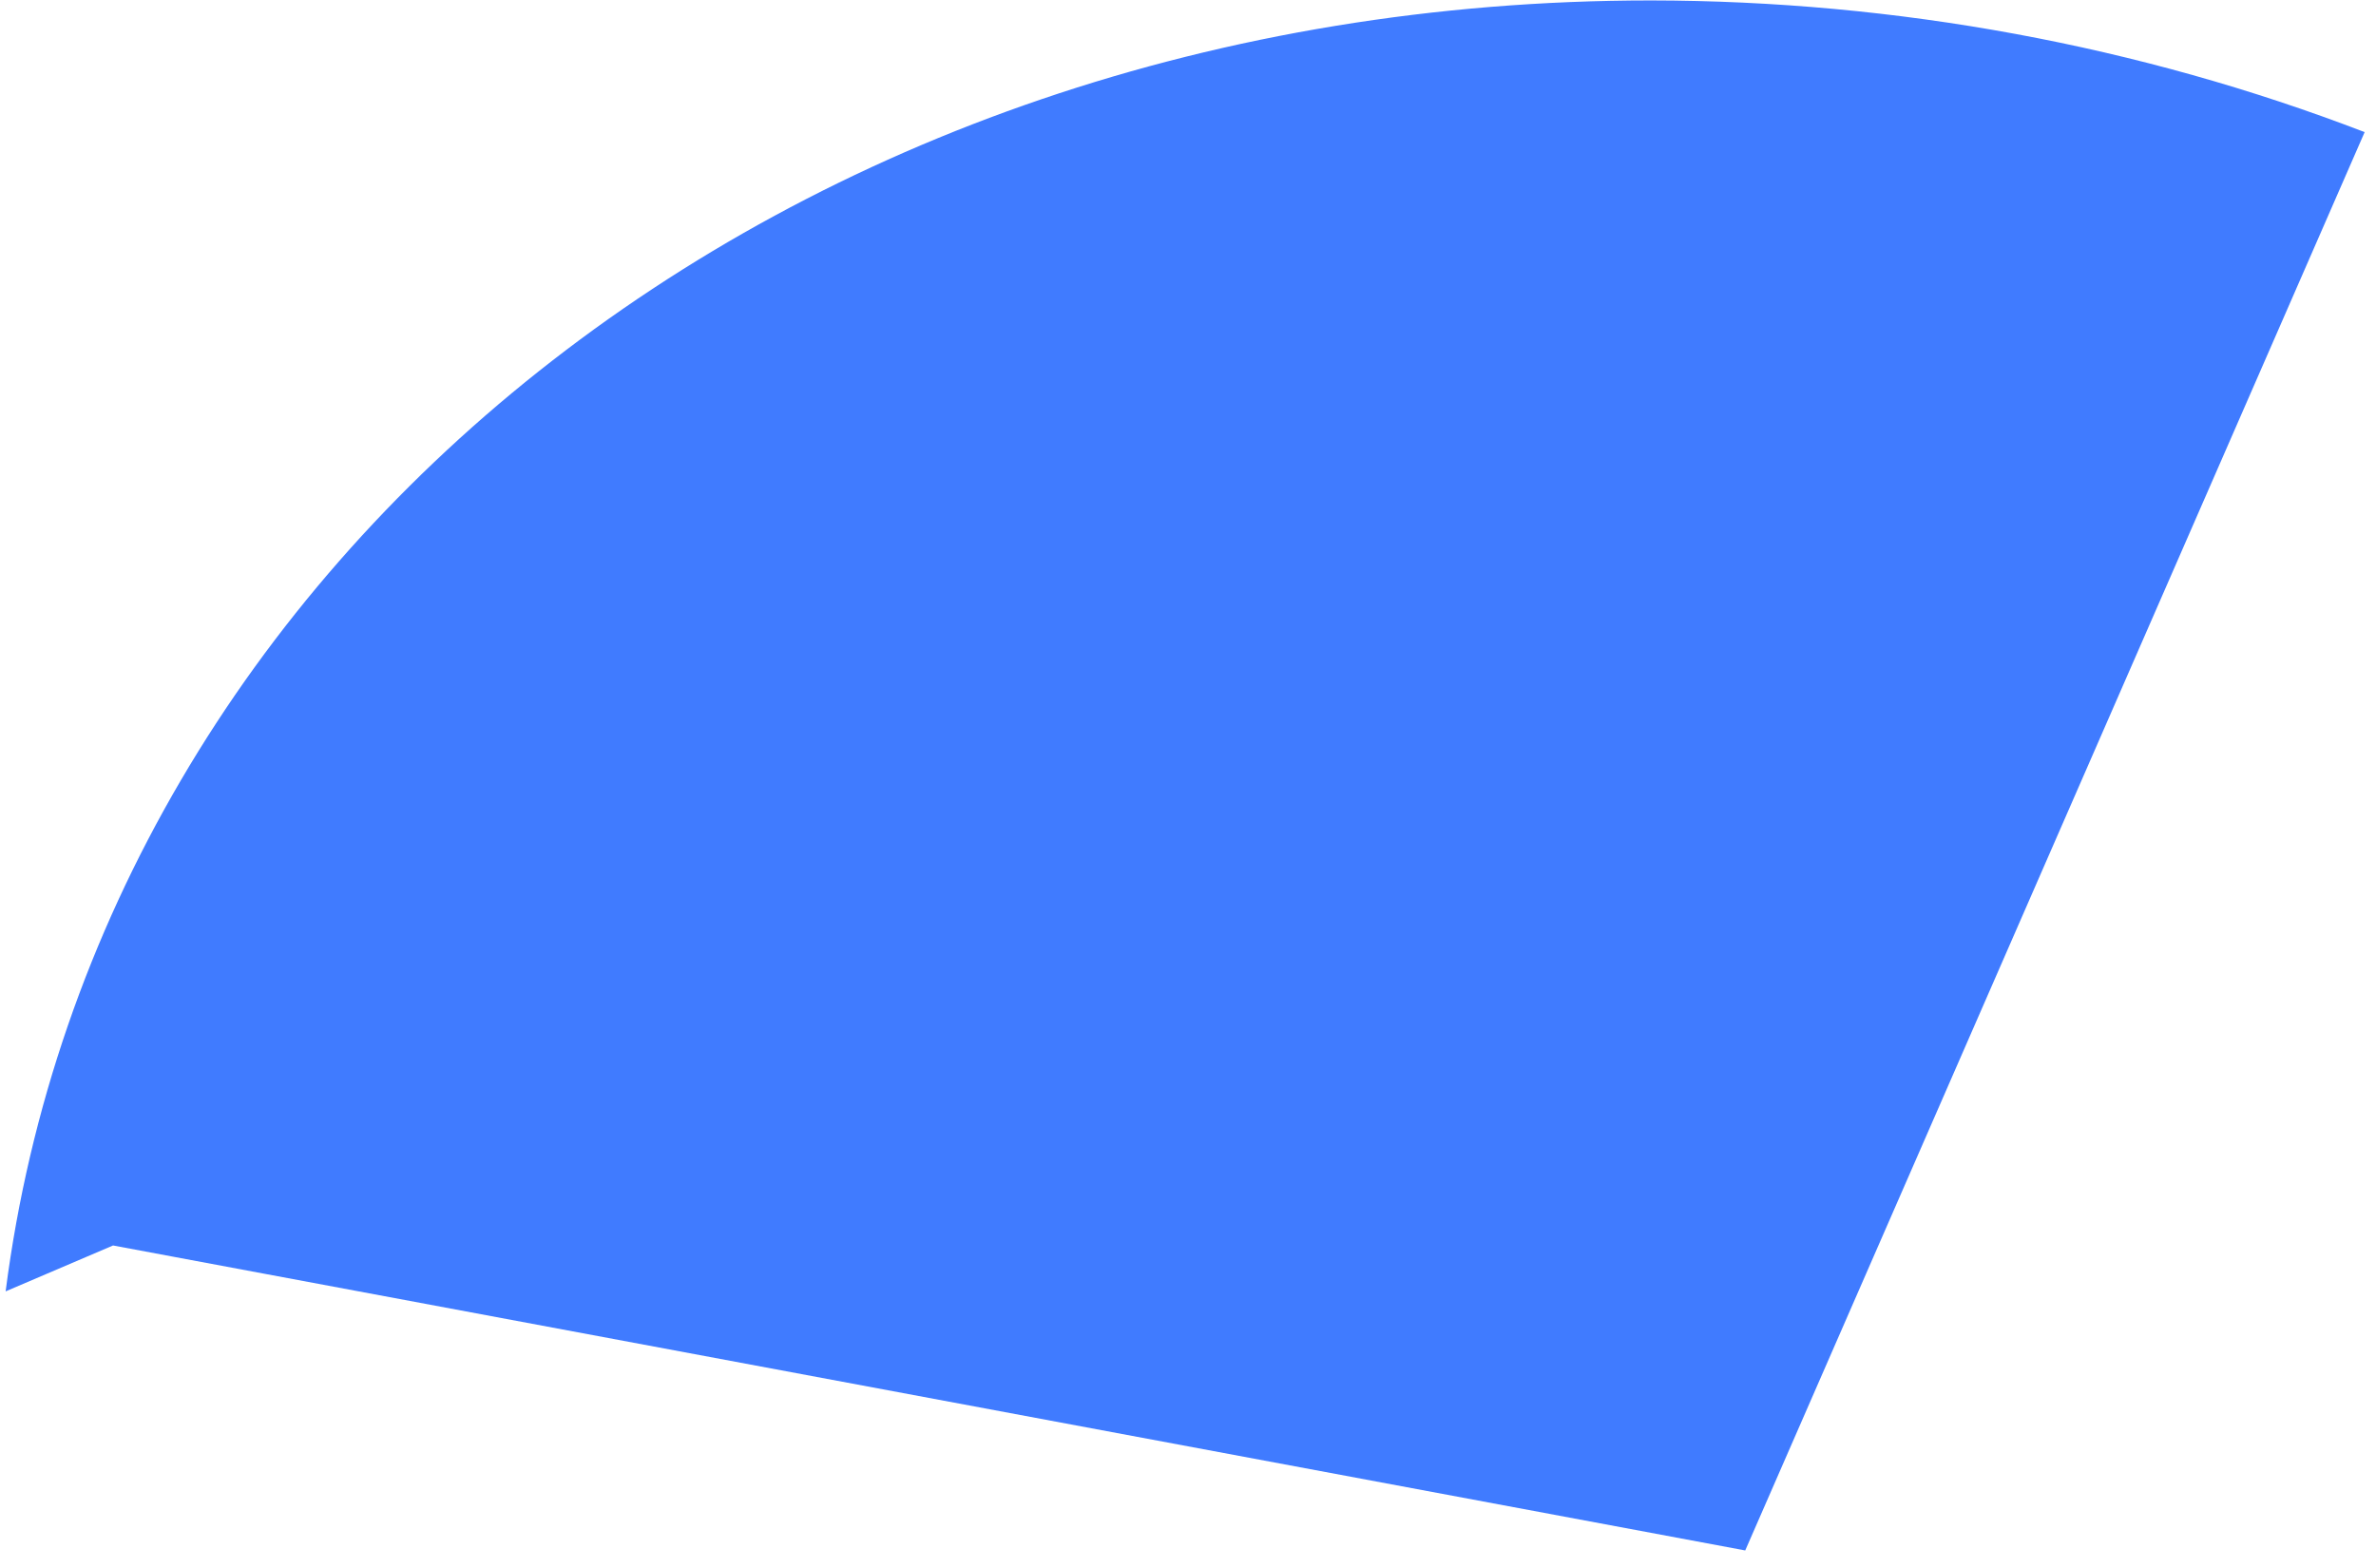 <?xml version="1.0" encoding="UTF-8" standalone="no"?><svg width='103' height='68' viewBox='0 0 103 68' fill='none' xmlns='http://www.w3.org/2000/svg'>
<path d='M102.508 5.728C92.742 1.974 82.214 0.032 71.57 0.019C34.026 0.019 4.33 24.224 0.244 55.987L4.901 53.997L75.656 67.219L102.508 5.728Z' fill='#407BFF'/>
</svg>
